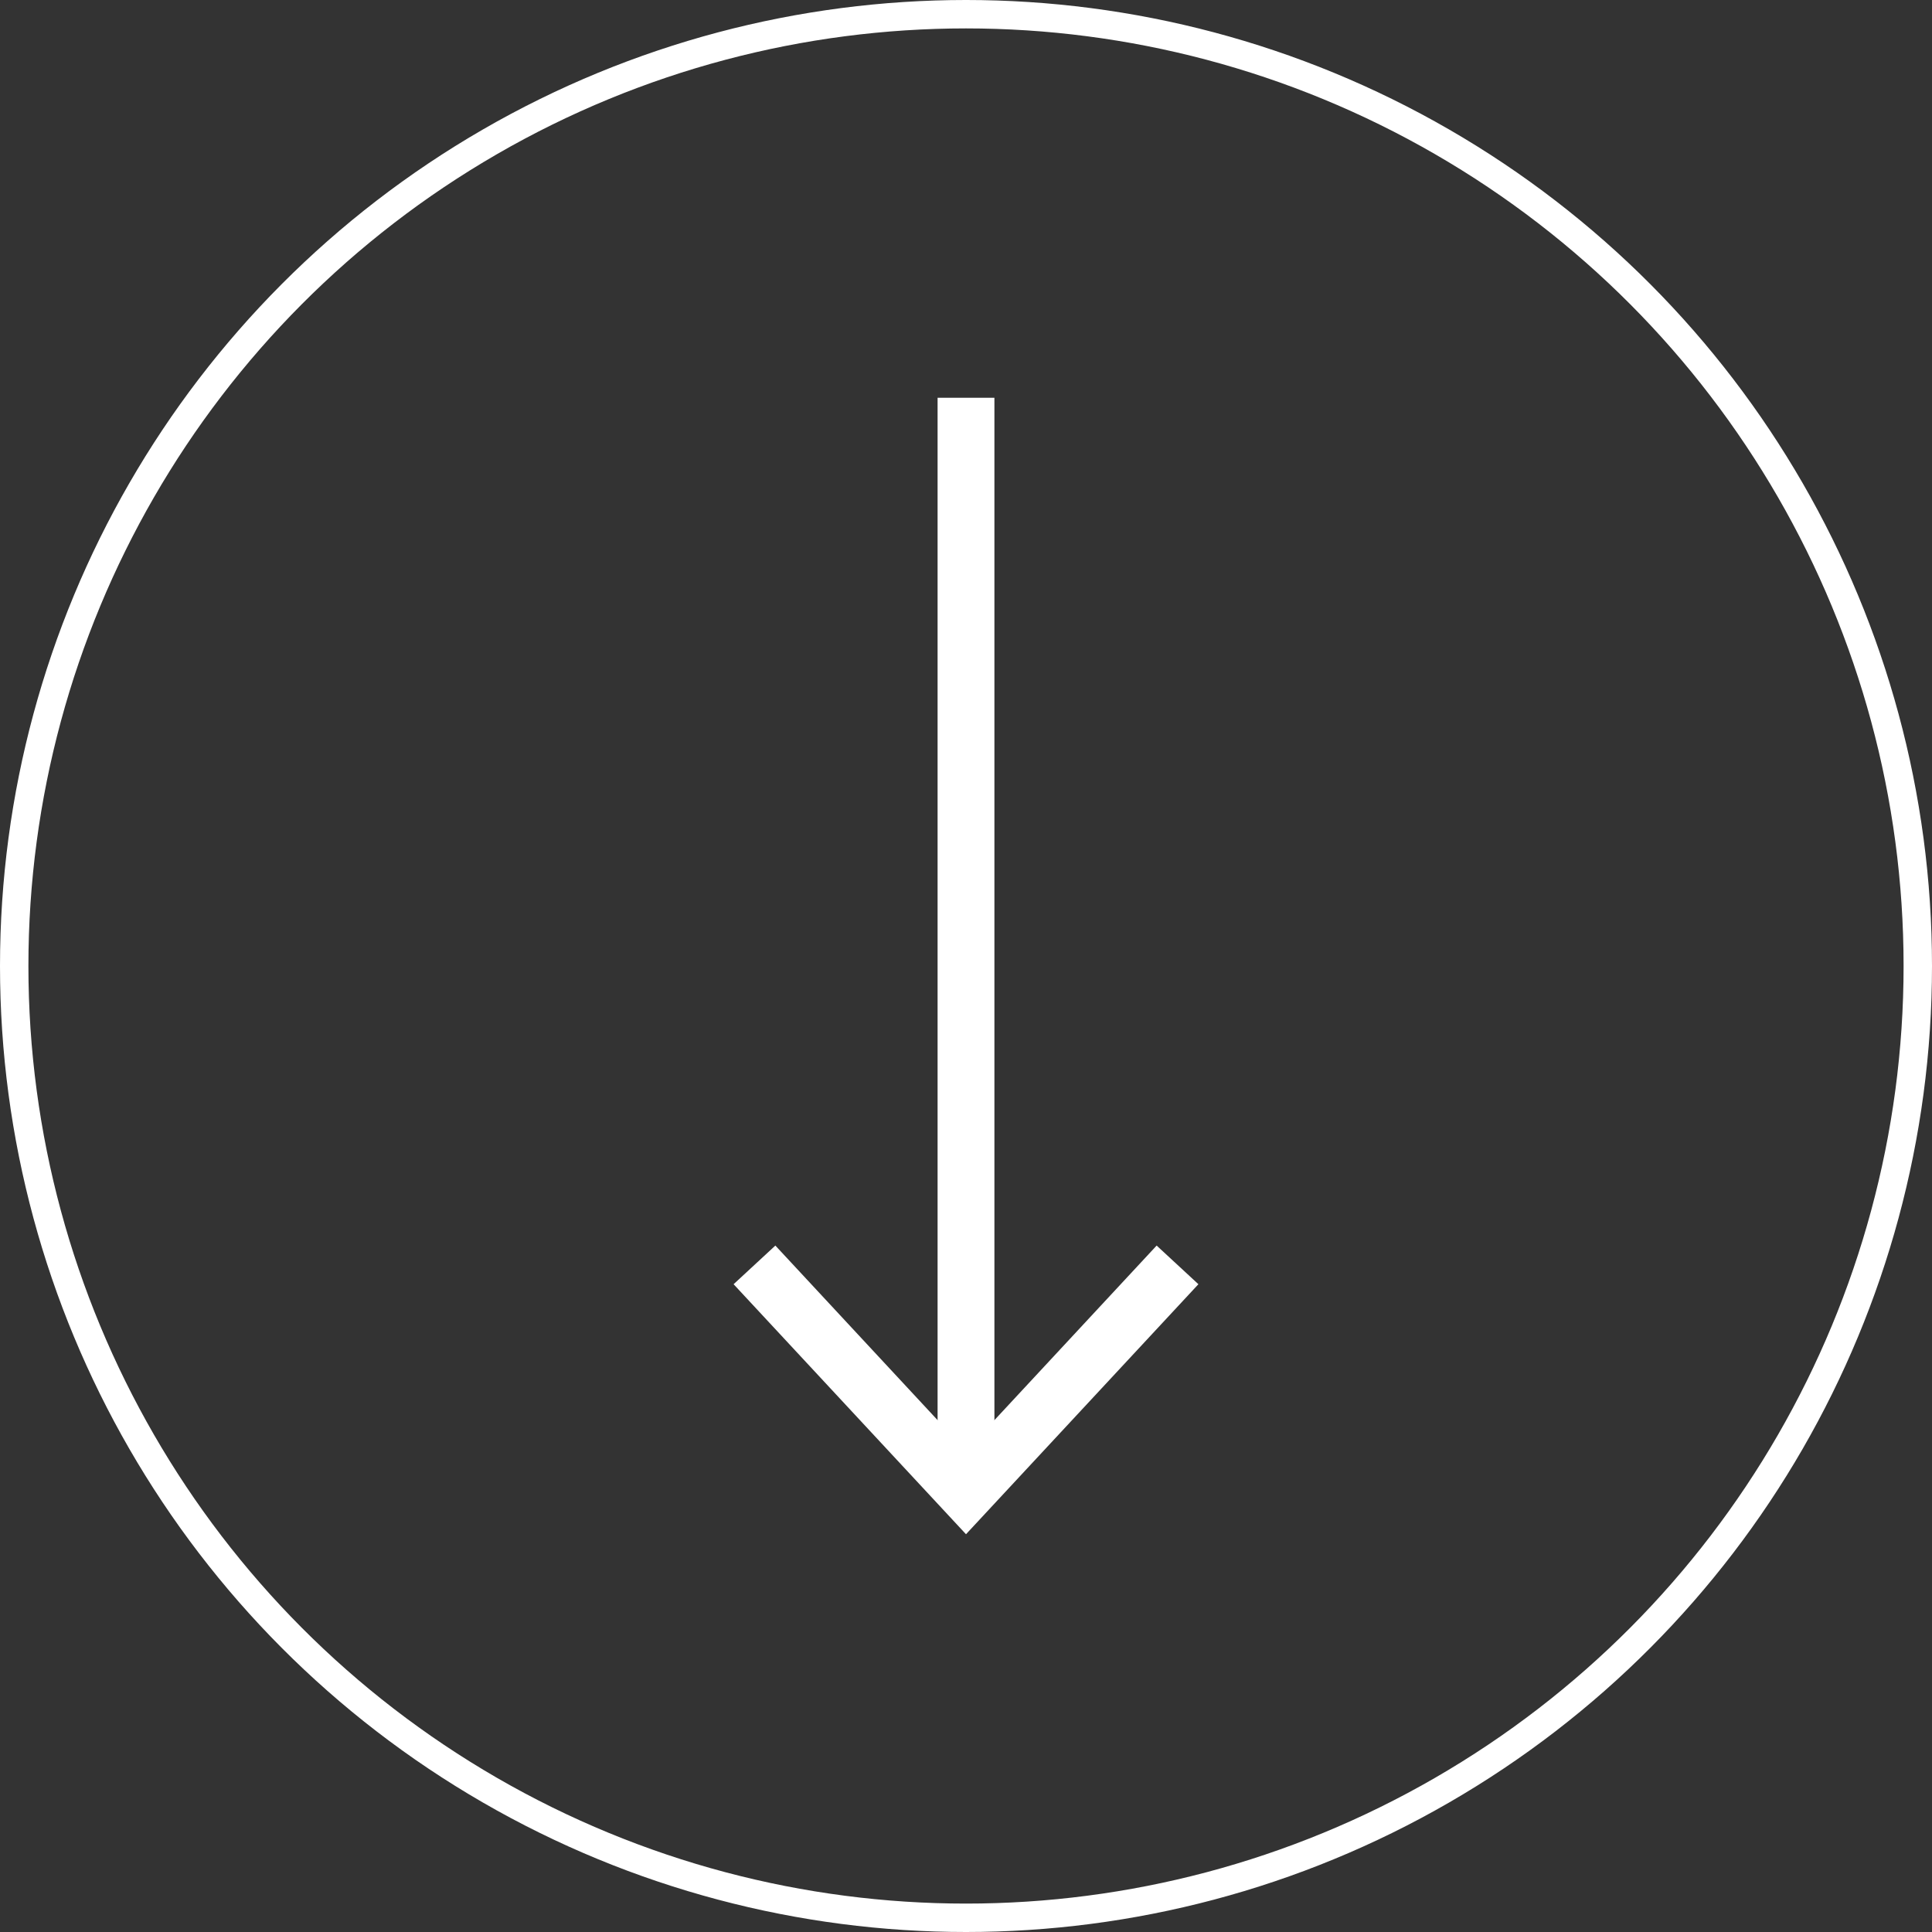<svg xmlns="http://www.w3.org/2000/svg" viewBox="0 0 68 68"><rect x="0" y="0" width="68" height="68" fill="#333333" stroke="none"/><defs><style>.cls-1,.cls-3{fill:none;stroke:#fff;stroke-miterlimit:10;}.cls-1{stroke-width:2px;}.cls-2{fill:#fff;}</style></defs><g id="Layer_2" data-name="Layer 2"><g id="Layer_3" data-name="Layer 3"><line class="cls-1" x1="34" y1="14" x2="34" y2="51.83"/><polygon class="cls-2" points="25.82 45.2 27.29 43.84 34 51.06 40.71 43.84 42.18 45.2 34 54 25.82 45.2"/><circle class="cls-3" cx="34" cy="34" r="33.5"/></g></g></svg>